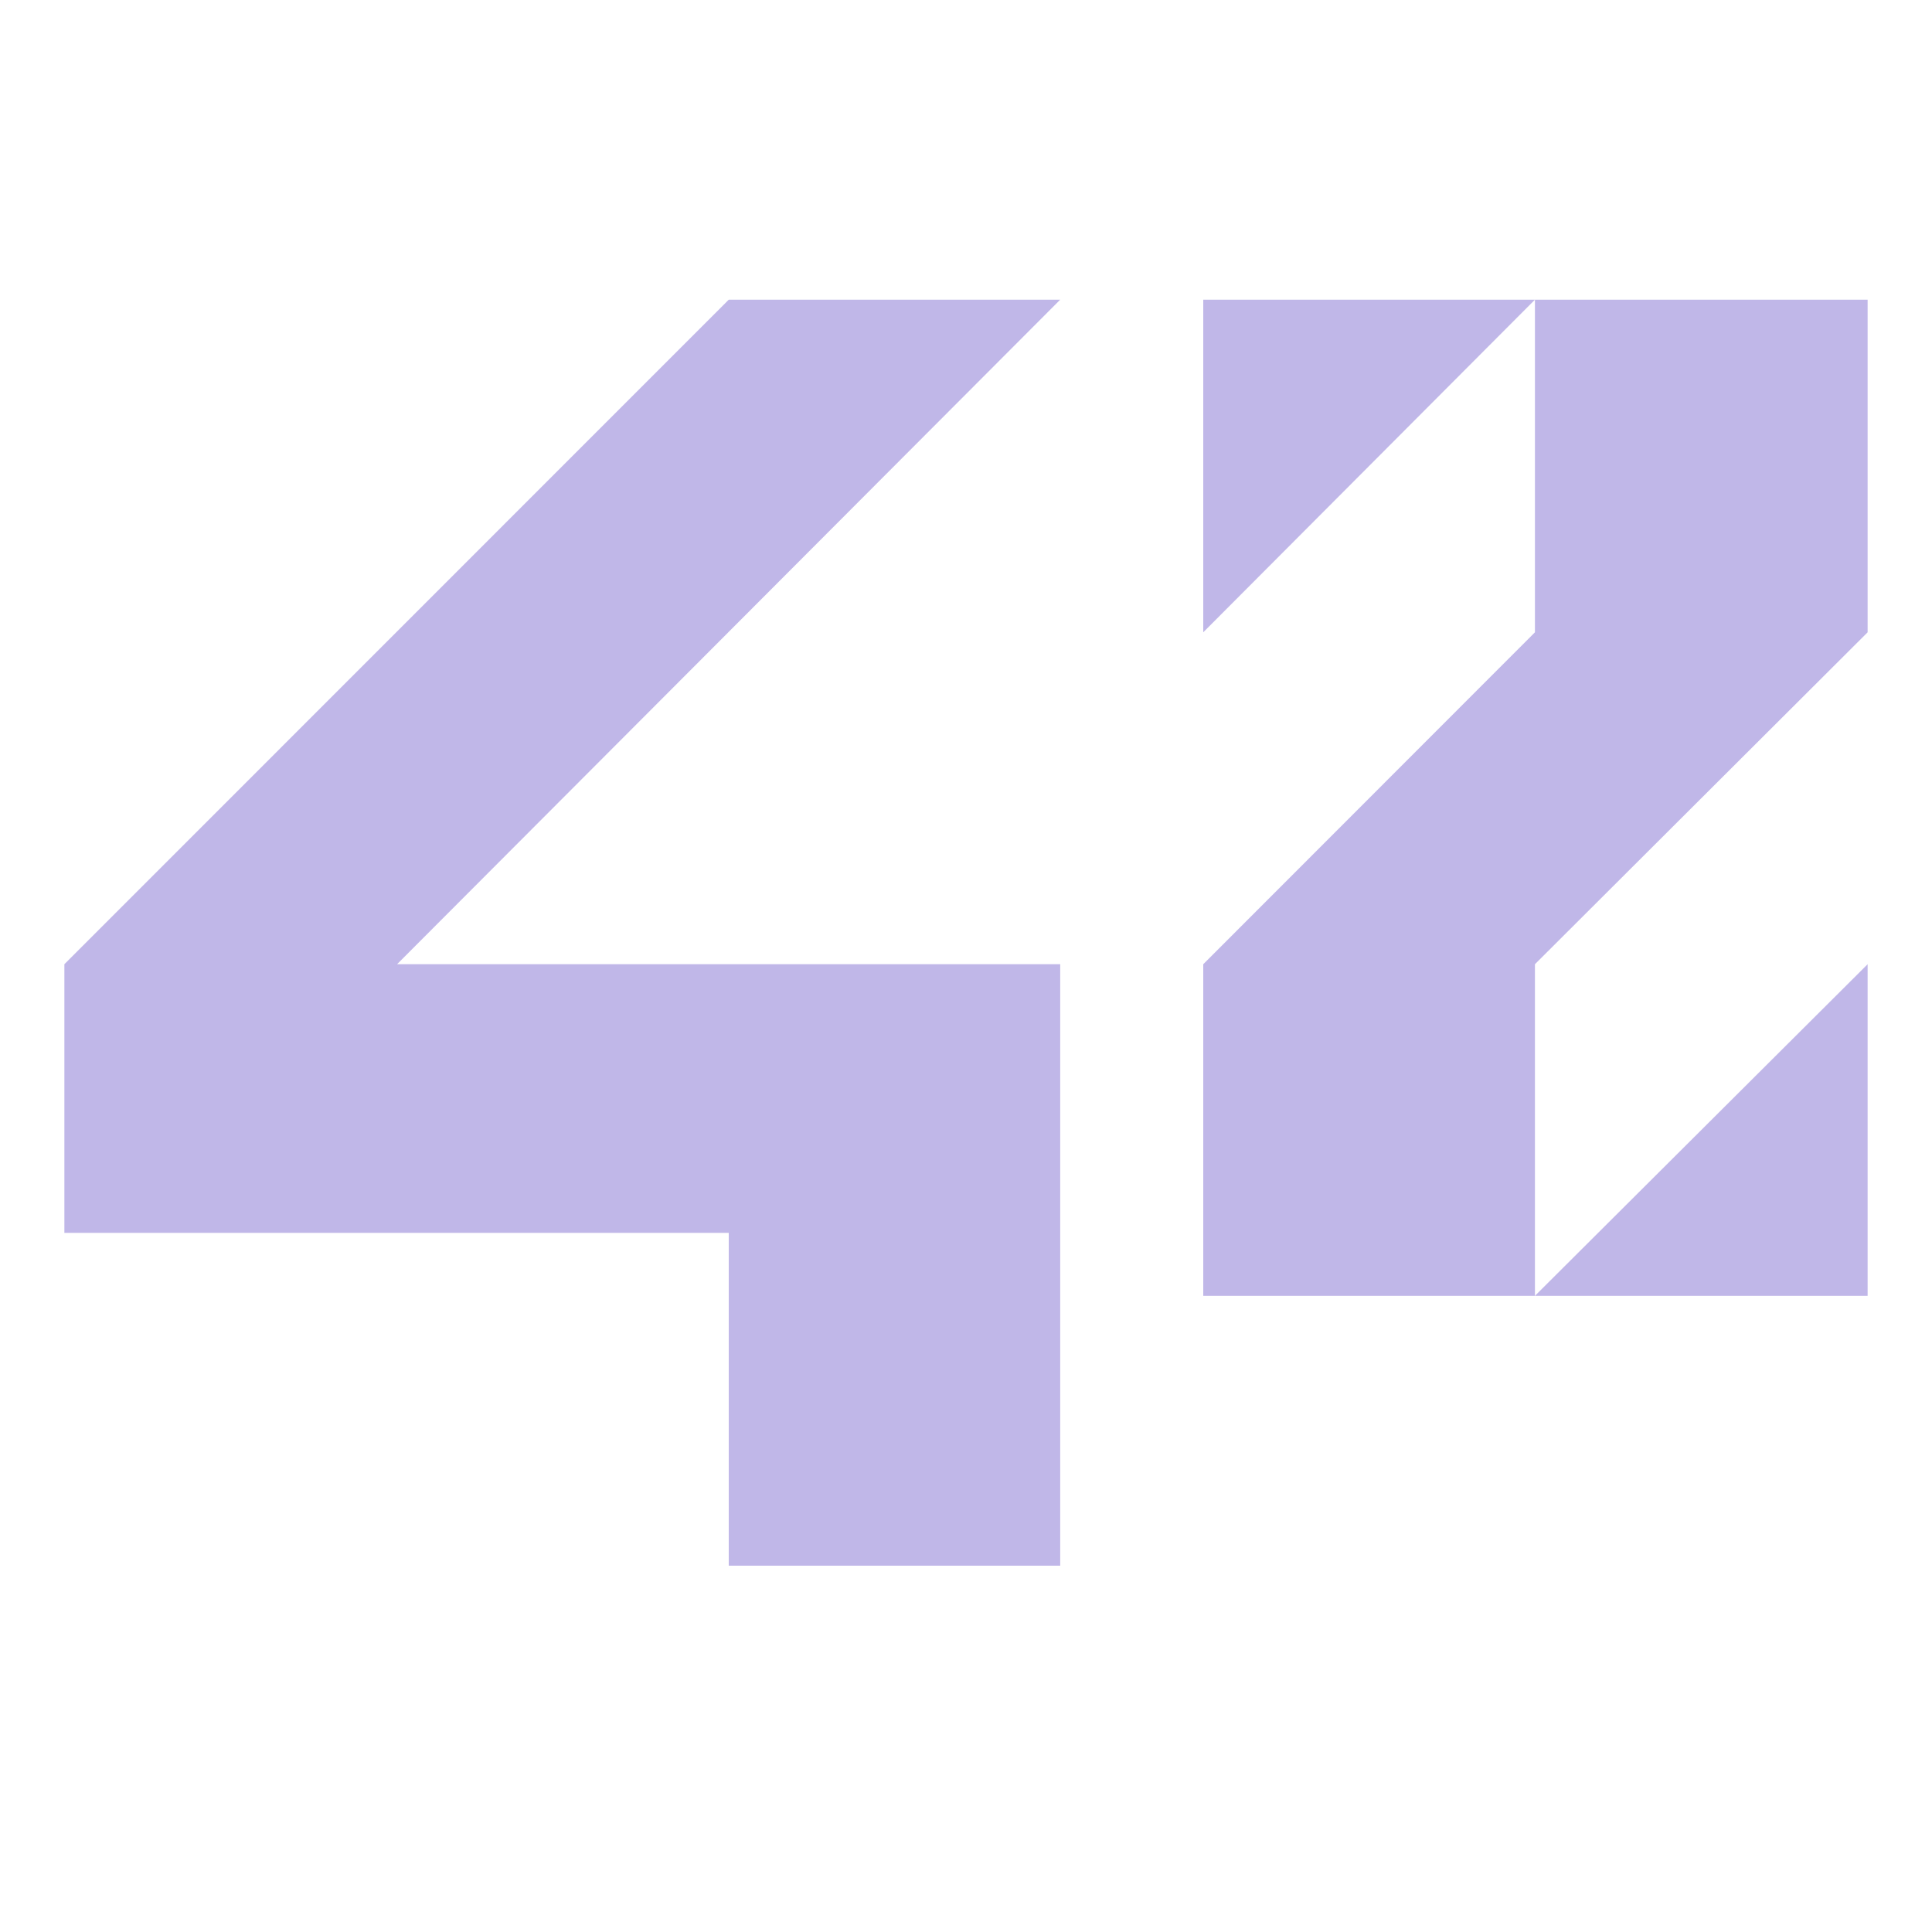 <svg width="25" height="25" viewBox="0 0 25 25" fill="none" xmlns="http://www.w3.org/2000/svg">
<g id="42_Logo 2">
<path id="polygon5" d="M0.833 15.953H9.43V20.26H13.719V12.477H5.138L13.719 3.878H9.43L0.833 12.477V15.953Z" fill="#C0B7E8"/>
<path id="polygon7" d="M15.57 8.182L19.862 3.878H15.57V8.182Z" fill="#C0B7E8"/>
<path id="polygon9" d="M19.862 8.182L15.57 12.477V16.768H19.862V12.477L24.167 8.182V3.878H19.862V8.182Z" fill="#C0B7E8"/>
<path id="polygon11" d="M24.167 12.477L19.862 16.768H24.167V12.477Z" fill="#C0B7E8"/>
</g>
</svg>
